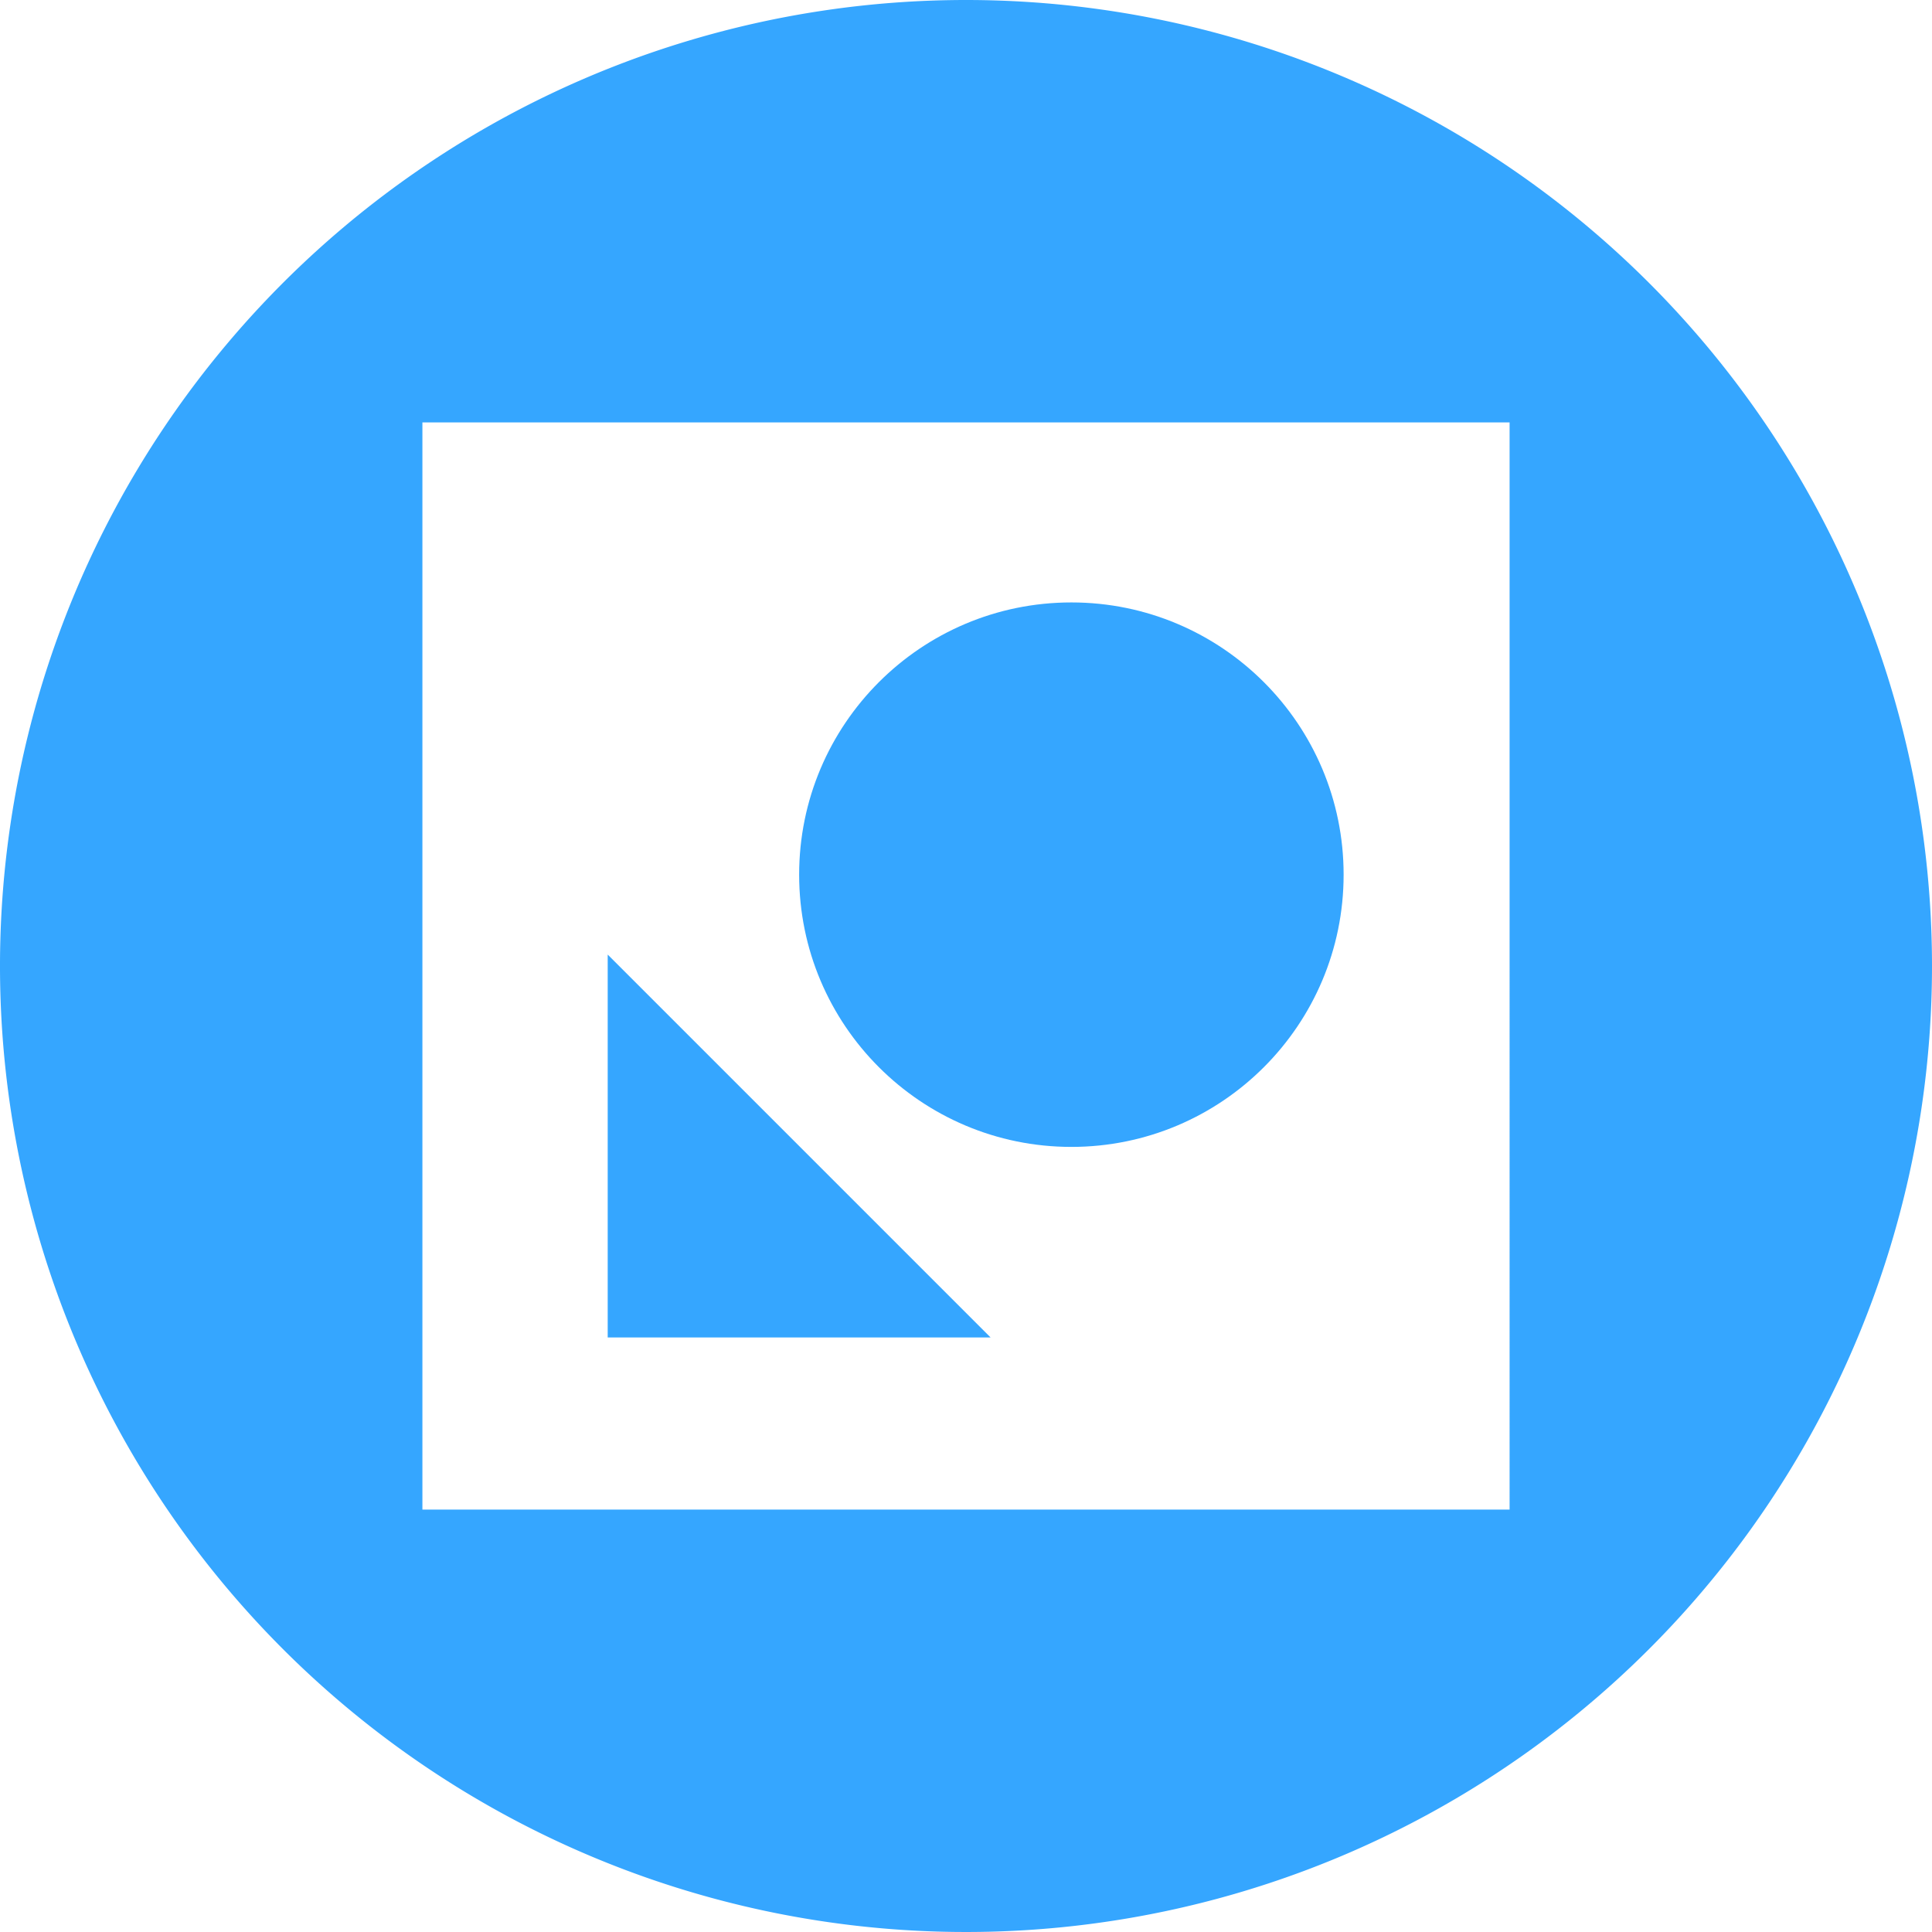 <svg id="Layer_1" data-name="Layer 1" xmlns="http://www.w3.org/2000/svg" viewBox="0 0 22 22"><defs><style>.cls-1{fill:#35a6ff}</style></defs><path class="cls-1" d="M6.92 10.87v4.36h4.36l-4.36-4.36z"/><path class="cls-1" d="M11 0a11 11 0 1 0 11 11A11 11 0 0 0 11 0zm6.19 17.19H4.81V4.81h12.38z"/><circle class="cls-1" cx="12.2" cy="9.96" r="3.1"/></svg>